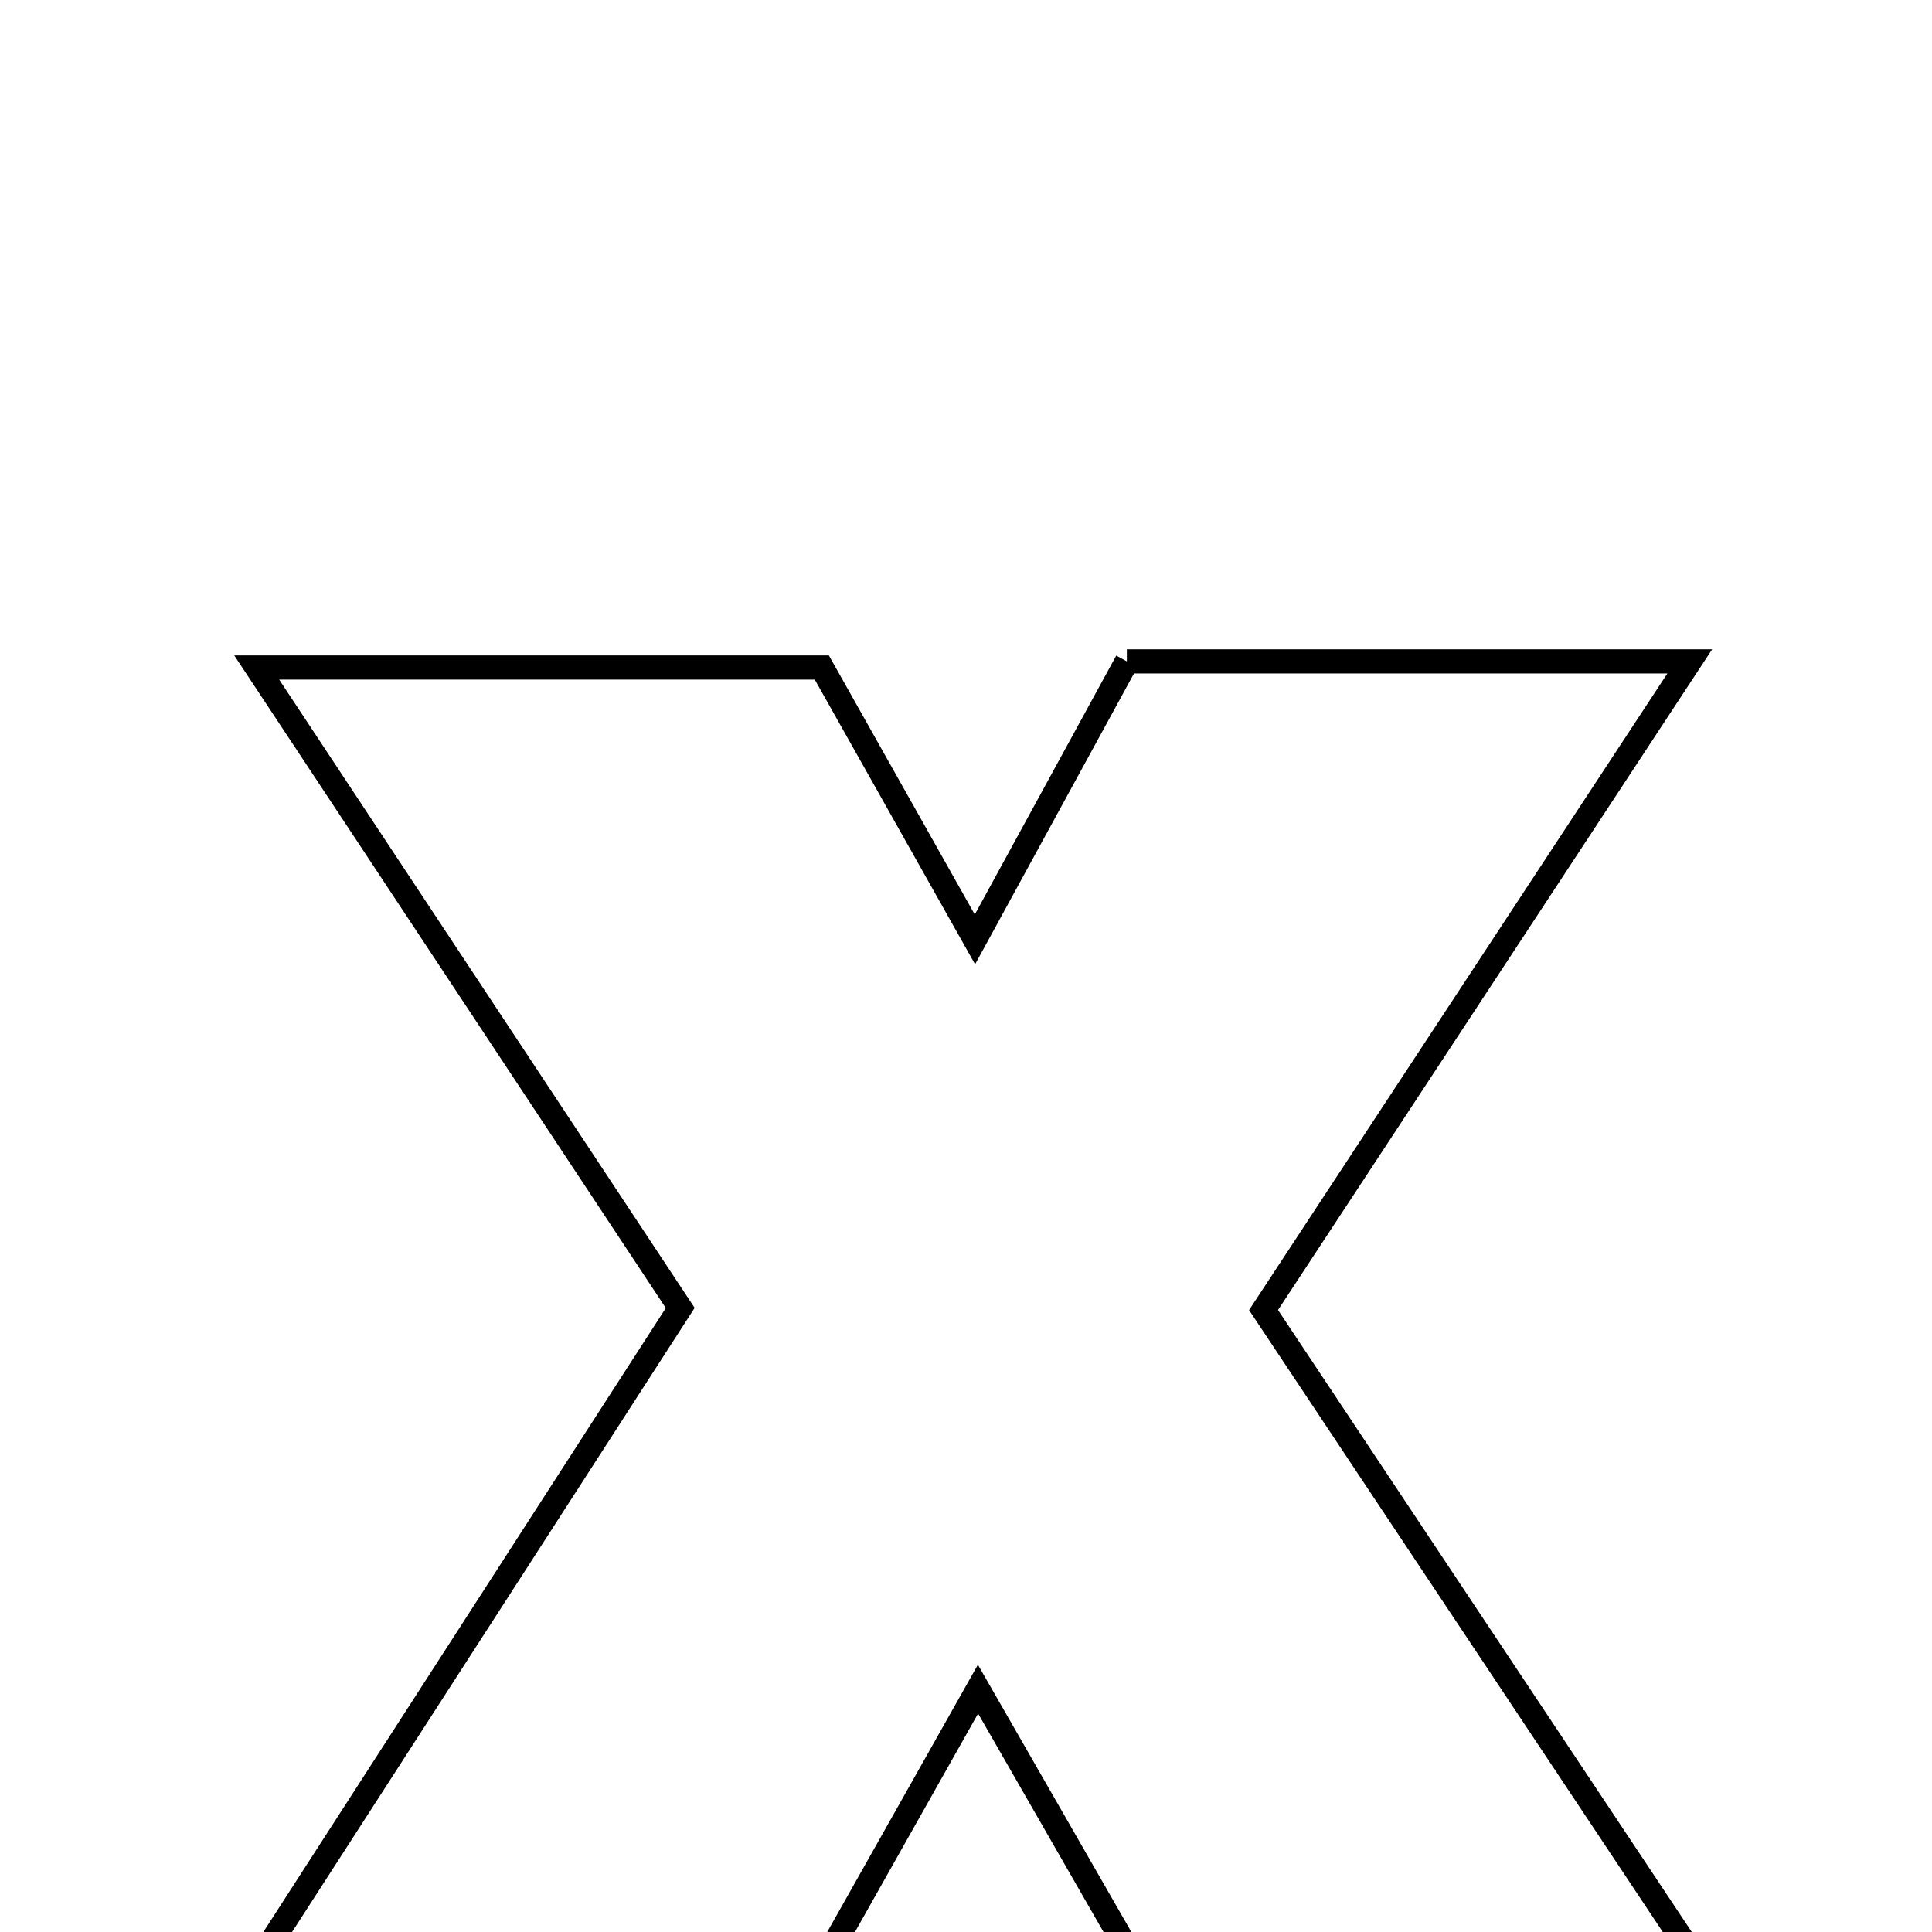 <svg xmlns="http://www.w3.org/2000/svg" viewBox="0.0 0.0 24.0 24.0" height="200px" width="200px"><path fill="none" stroke="black" stroke-width=".3" stroke-opacity="1.0"  filling="0" d="M13.998 8.216 C16.241 8.216 18.409 8.216 20.991 8.216 C19.132 11.044 17.428 13.638 15.696 16.274 C17.68 19.257 19.645 22.21 21.767 25.4 C19.202 25.4 17.033 25.4 14.685 25.4 C13.911 24.051 13.095 22.63 12.149 20.983 C11.271 22.54 10.501 23.907 9.678 25.367 C7.441 25.367 5.196 25.367 2.568 25.367 C4.597 22.22 6.509 19.256 8.45 16.248 C6.708 13.614 5.041 11.093 3.189 8.292 C5.714 8.292 7.851 8.292 10.209 8.292 C10.771 9.291 11.405 10.417 12.111 11.67 C12.769 10.466 13.376 9.354 13.998 8.216"></path></svg>